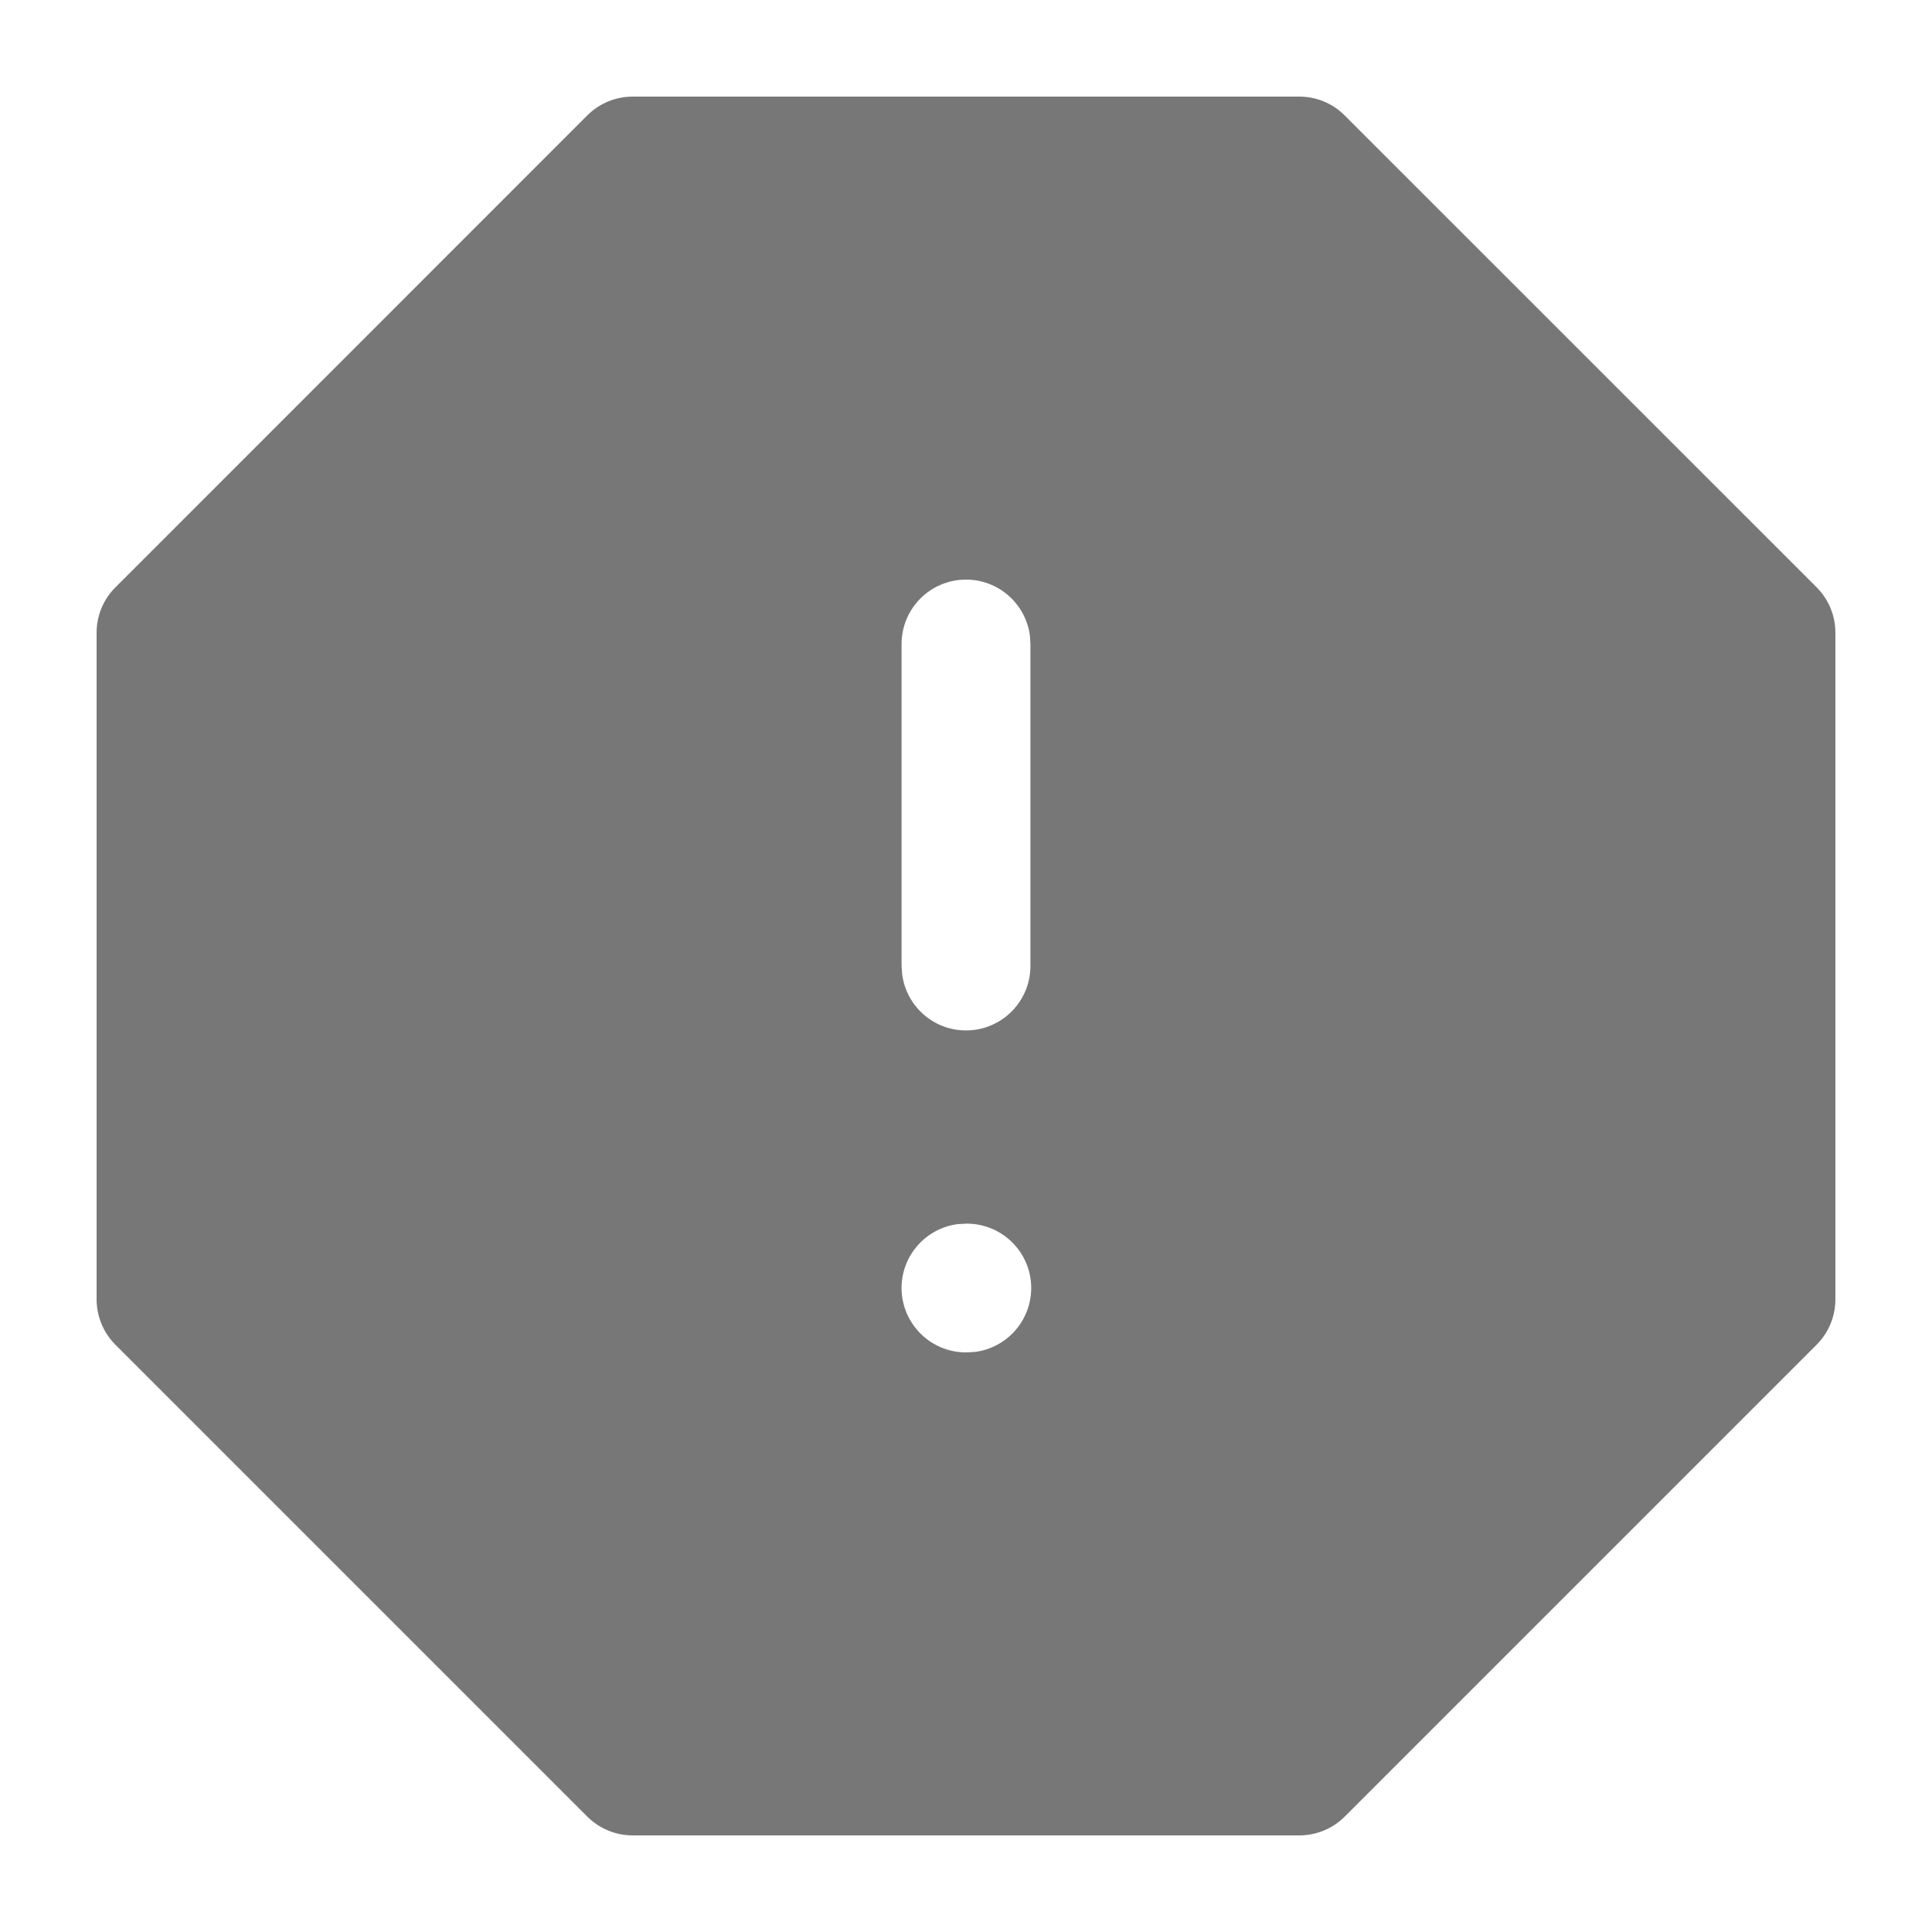 <svg xmlns="http://www.w3.org/2000/svg" width="20" height="20" fill="none" viewBox="0 0 20 20">
    <path fill="#777" fill-rule="evenodd" d="M13.45 1h-6.9c-.177 0-.346.07-.471.195L1.195 6.08C1.07 6.204 1 6.373 1 6.55v6.9c0 .177.07.346.195.471l4.884 4.884c.125.125.294.195.471.195h6.9c.177 0 .346-.07.471-.195l4.884-4.884c.125-.125.195-.294.195-.471v-6.9c0-.177-.07-.346-.195-.471L13.92 1.195C13.796 1.07 13.627 1 13.45 1zM10 6c.34 0 .62.254.662.583l.005.084V10c0 .368-.299.667-.667.667-.34 0-.62-.255-.661-.583L9.333 10V6.667c0-.369.299-.667.667-.667zm.675 7.333c0-.368-.299-.666-.667-.666l-.092.005c-.328.041-.583.321-.583.661 0 .368.299.667.667.667l.092-.005c.329-.041.583-.322.583-.662z" clip-rule="evenodd"/>
</svg>
